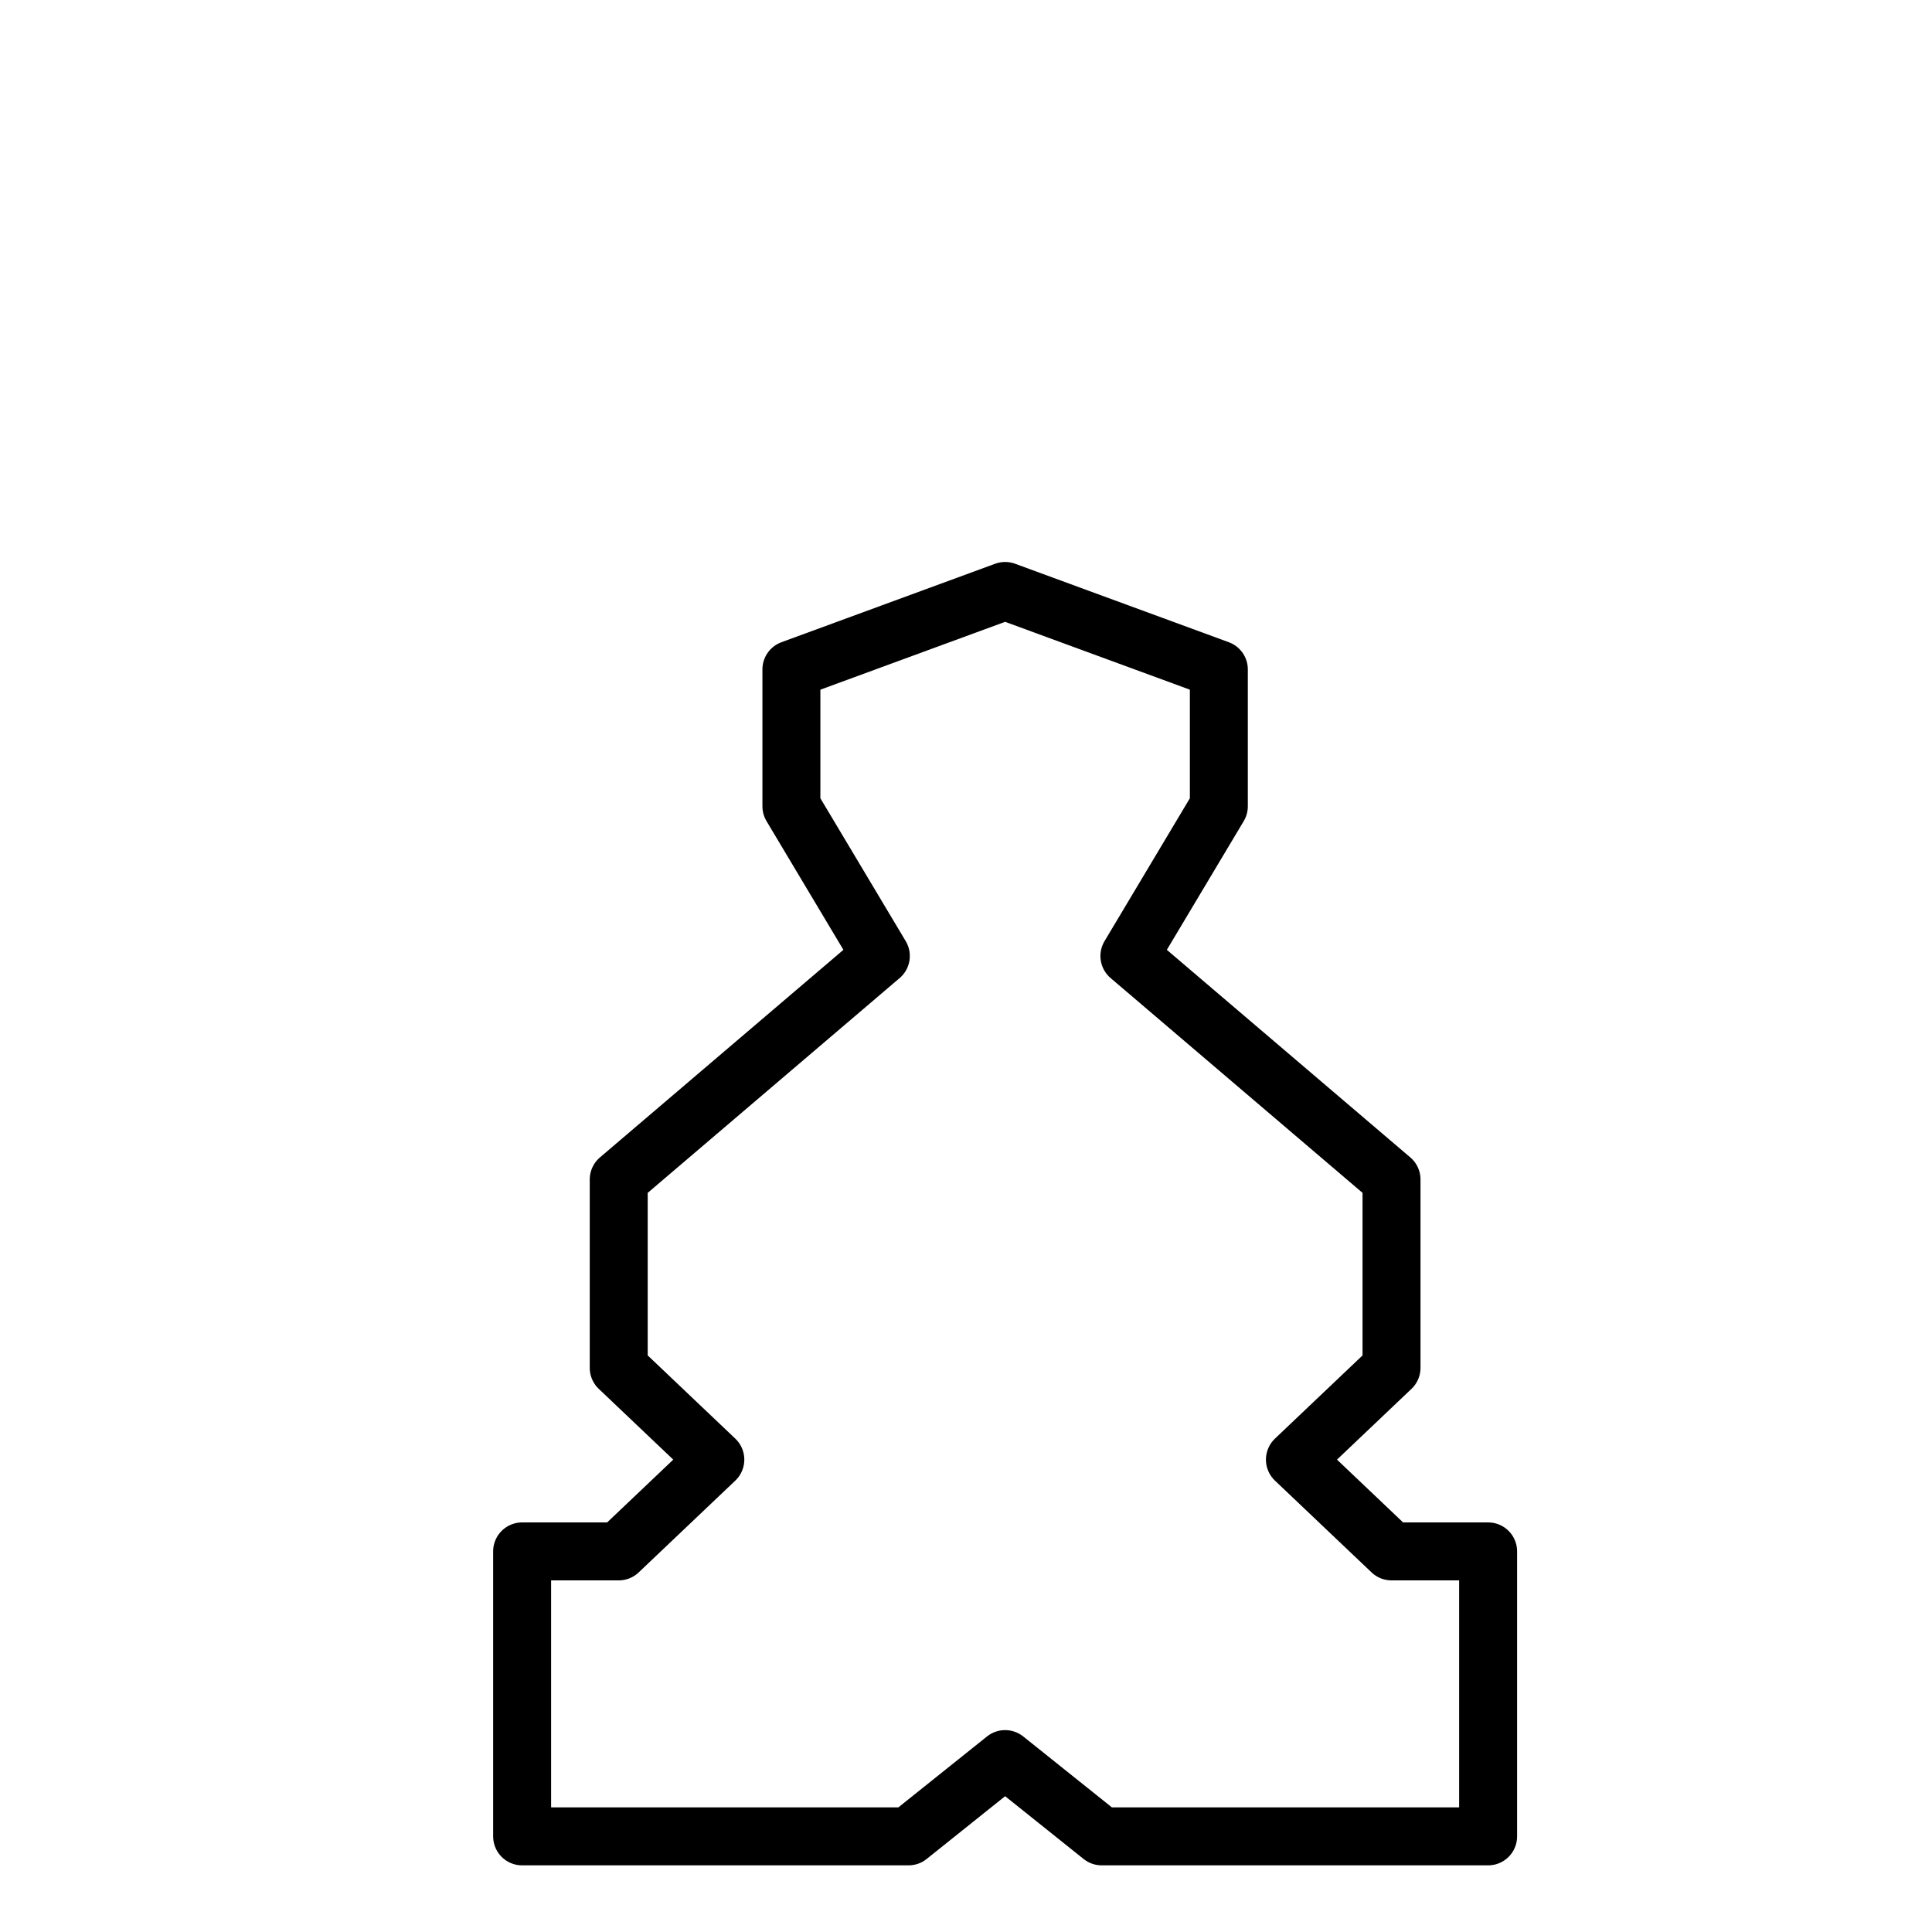 <?xml version="1.0" encoding="UTF-8" standalone="no"?>
<!-- Created with Inkscape (http://www.inkscape.org/) -->

<svg
   xmlns:dc="http://purl.org/dc/elements/1.1/"
   xmlns:cc="http://creativecommons.org/ns#"
   xmlns:rdf="http://www.w3.org/1999/02/22-rdf-syntax-ns#"
   xmlns:svg="http://www.w3.org/2000/svg"
   xmlns="http://www.w3.org/2000/svg"
   xmlns:sodipodi="http://sodipodi.sourceforge.net/DTD/sodipodi-0.dtd"
   xmlns:inkscape="http://www.inkscape.org/namespaces/inkscape"
   width="200"
   height="200"
   viewBox="0 0 200 200"
   id="svg8327"
   version="1.1"
   inkscape:version="0.91 r13725"
   sodipodi:docname="wP.svg">
  <defs
     id="defs8329">
    <inkscape:perspective
       sodipodi:type="inkscape:persp3d"
       inkscape:vp_x="-2.3668796 : 60.833155 : 0"
       inkscape:vp_y="-942.60207 : 7.0696128e-14 : 0"
       inkscape:vp_z="95.807649 : -16.123362 : 0"
       inkscape:persp3d-origin="189.45751 : 96.914588 : 1"
       id="perspective12697" />
    <filter
       id="fShadow"
       width="150%"
       height="150%">
      <feGaussianBlur
         in="SourceAlpha"
         stdDeviation="3"
         result="blur"
         id="feGaussianBlur4609" />
      <feColorMatrix
         in="blur"
         type="matrix"
         values="2 0 0 0 0 0 2 0 0 0 0 0 2 0 0 0 0 0 0.5 0 "
         result="blurAlpha"
         id="feColorMatrix4611" />
      <feOffset
         in="blurAlpha"
         dx="4.5"
         dy="4.5"
         result="offsetBlur"
         id="feOffset4613" />
      <feBlend
         in="SourceGraphic"
         in2="offsetBlur"
         mode="normal"
         id="feBlend4615" />
    </filter>
  </defs>
  <sodipodi:namedview
     id="base"
     pagecolor="#ffffff"
     bordercolor="#666666"
     borderopacity="1.0"
     inkscape:pageopacity="0.0"
     inkscape:pageshadow="2"
     inkscape:zoom="2.8284271"
     inkscape:cx="81.701416"
     inkscape:cy="53.336137"
     inkscape:document-units="px"
     inkscape:current-layer="layer1"
     showgrid="false"
     units="px"
     inkscape:window-width="1107"
     inkscape:window-height="1029"
     inkscape:window-x="572"
     inkscape:window-y="21"
     inkscape:window-maximized="0"
     inkscape:snap-bbox="true"
     inkscape:bbox-paths="true"
     inkscape:bbox-nodes="true"
     inkscape:snap-intersection-paths="true"
     inkscape:object-nodes="true"
     inkscape:snap-bbox-edge-midpoints="false"
     inkscape:snap-midpoints="true"
     showguides="false"
     inkscape:guide-bbox="true"
     inkscape:snap-page="true">
    <sodipodi:guide
       position="100,180.75"
       orientation="1,0"
       id="guide8149" />
  </sodipodi:namedview>
  <g
     inkscape:label="Layer 1"
     inkscape:groupmode="layer"
     id="layer1"
     transform="translate(0,0)">
    <path
       style="opacity:1;fill:#ffffff;fill-opacity:1;stroke:#000000;stroke-width:6.667;stroke-linejoin:round;stroke-miterlimit:4;stroke-dasharray:none;stroke-opacity:1;filter:url(#fShadow)"
       d="m 66.667,138.889 -11.111,-10.556 10e-7,-21.667 30.149,-25.705 -10.288,-17.223 0,-15.738 L 100,38.973 l 24.583,9.027 0,15.738 -10.288,17.223 30.149,25.705 1e-5,21.667 -11.111,10.556 11.111,10.556 11.111,0 0,32.778 -44.444,0 -11.111,-8.889 -11.111,8.889 -44.444,0 0,-32.778 11.111,0 z"
       id="rect4139"
       inkscape:connector-curvature="0"
       transform="matrix(0.9,0,0,0.9,10,22.05)"
       sodipodi:nodetypes="ccccccccccccccccccccccc" />
  </g>
</svg>
